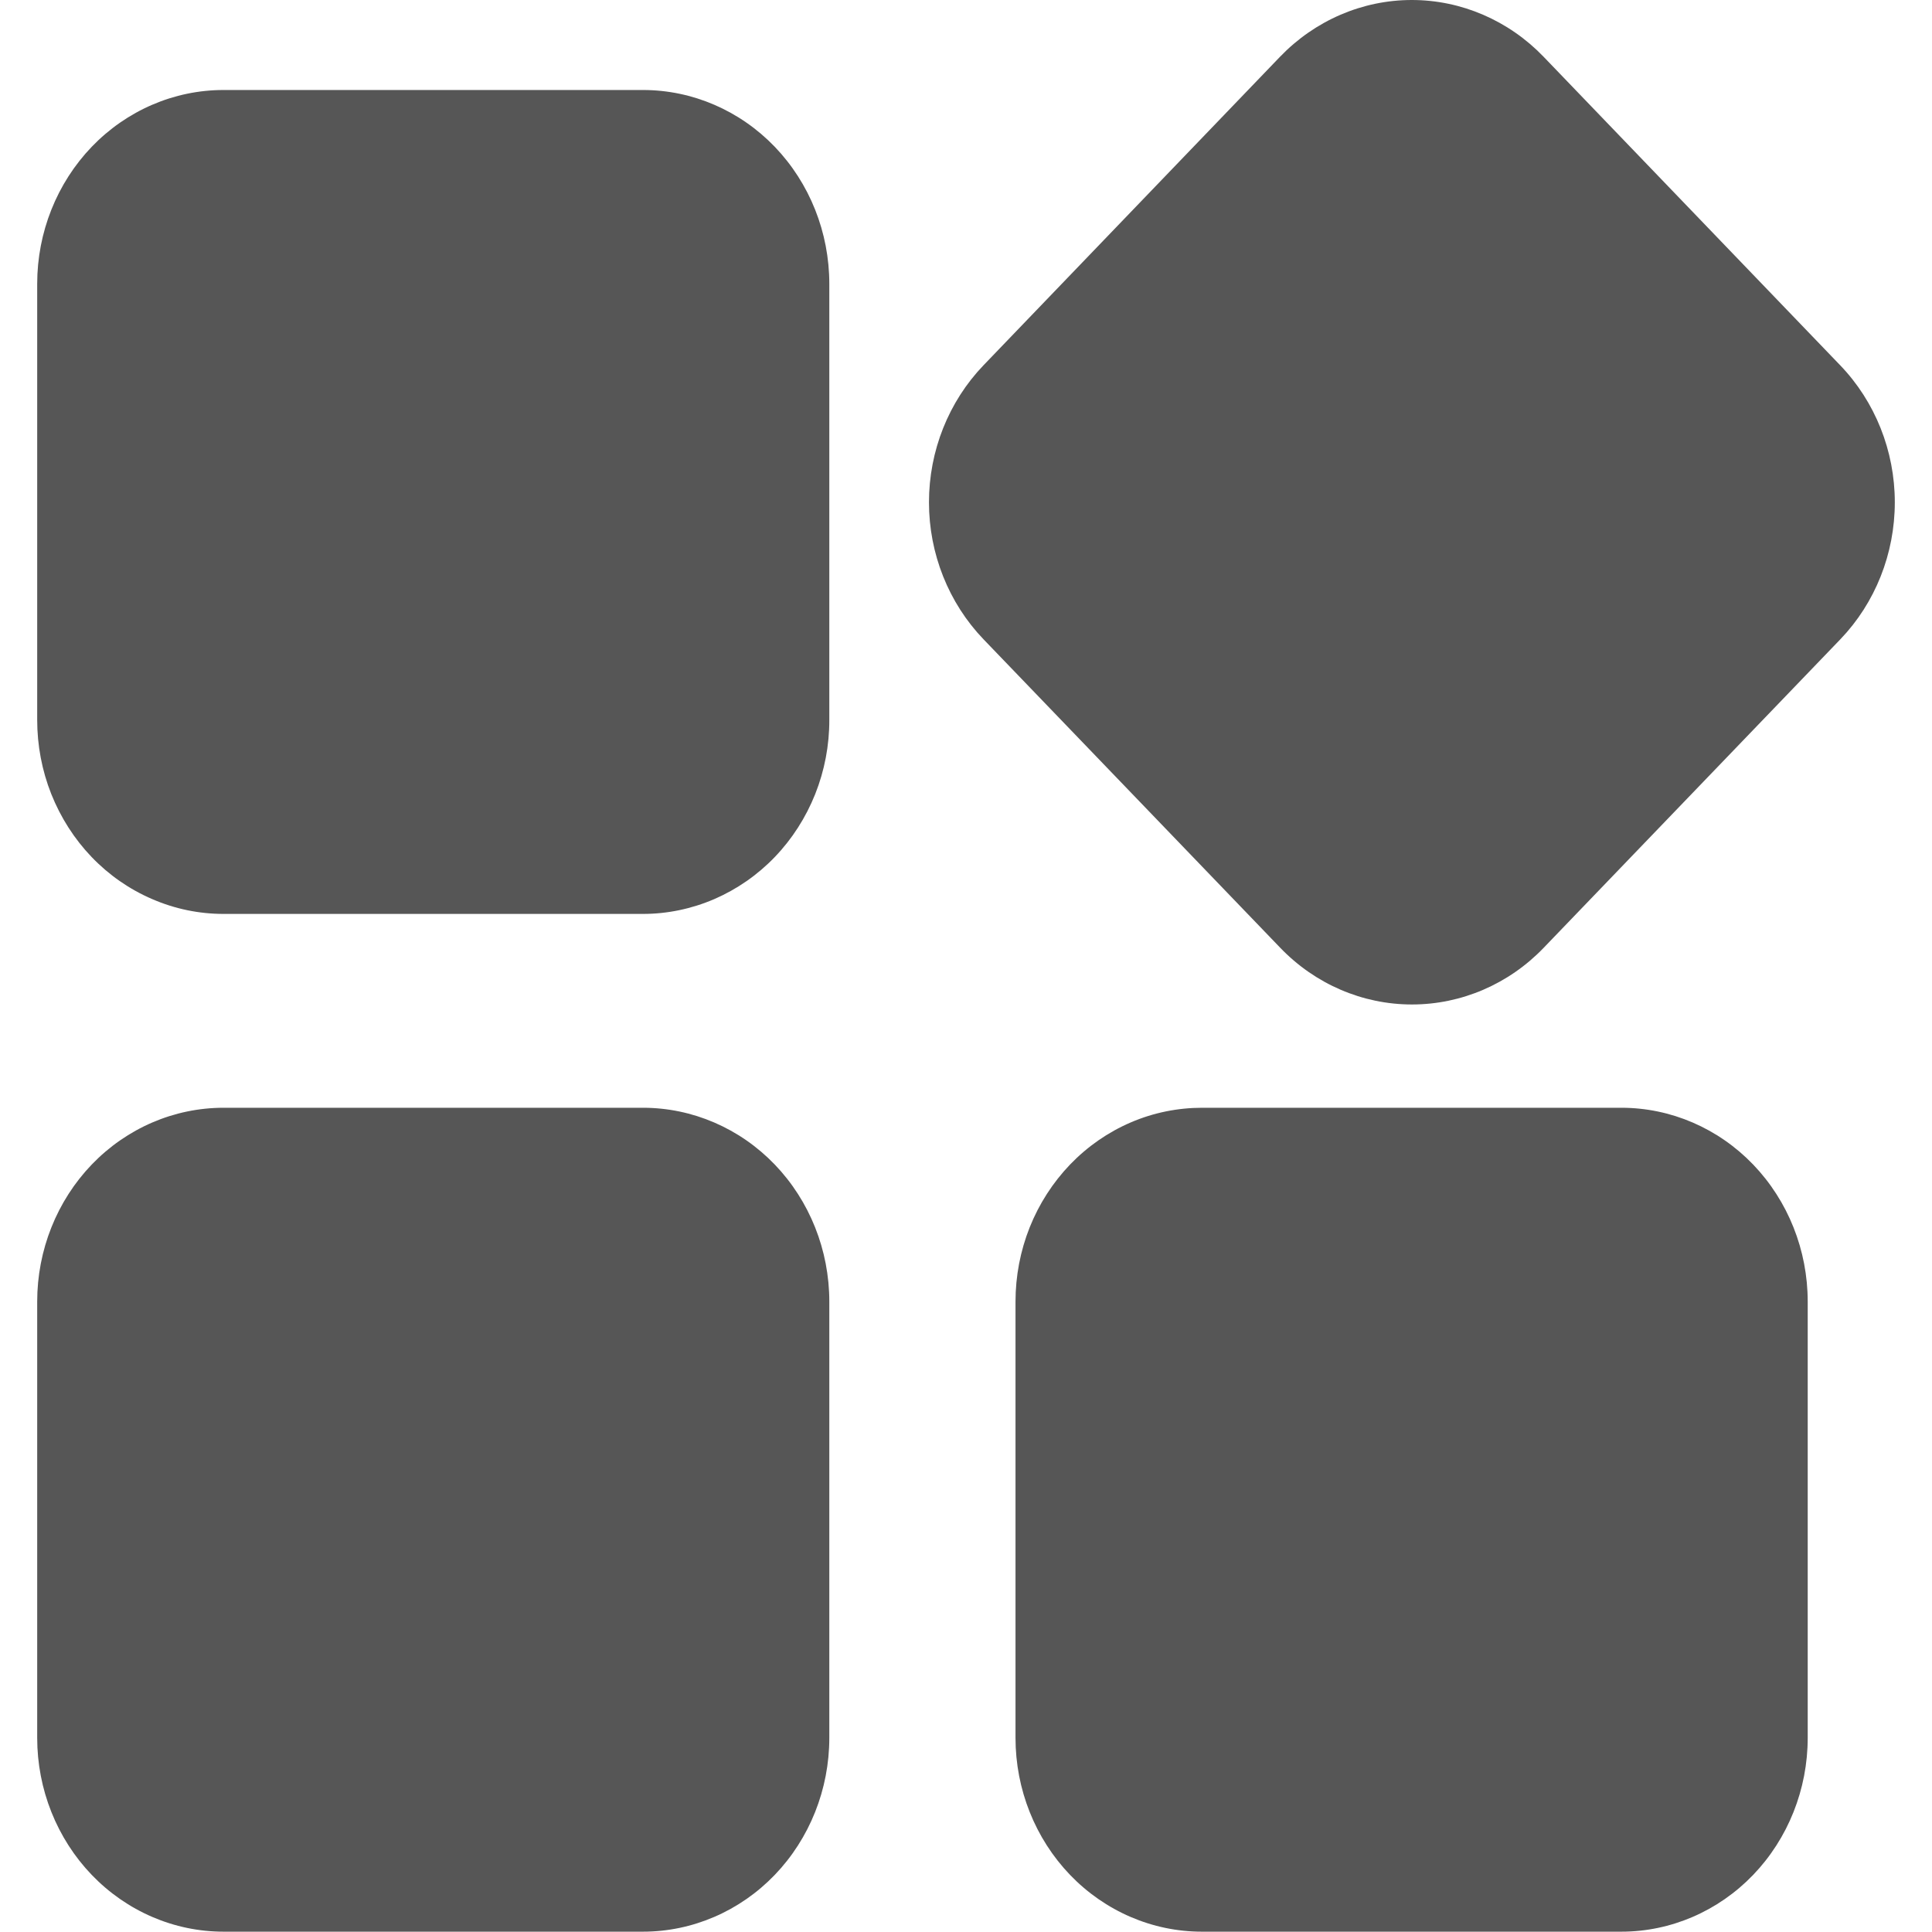 <svg width="24" height="24" viewBox="0 0 24 24" fill="none" xmlns="http://www.w3.org/2000/svg">
<path id="&#232;&#183;&#175;&#229;&#190;&#132; 1891" d="M22.861 7.942L19.177 11.773C18.743 12.225 18.154 12.478 17.54 12.478C16.926 12.478 16.337 12.225 15.903 11.773L12.218 7.942C11.784 7.49 11.54 6.878 11.54 6.24C11.54 5.601 11.784 4.989 12.218 4.537L15.901 0.705C16.335 0.254 16.924 0 17.538 0C18.152 0 18.741 0.254 19.175 0.705L22.859 4.537C23.293 4.988 23.538 5.601 23.538 6.239C23.538 6.878 23.295 7.49 22.861 7.942ZM7.987 23.996H2.777C2.163 23.996 1.574 23.742 1.14 23.291C0.706 22.839 0.462 22.227 0.462 21.588V16.169C0.462 15.53 0.706 14.918 1.14 14.466C1.574 14.015 2.163 13.761 2.777 13.761H7.987C8.601 13.761 9.19 14.015 9.624 14.466C10.058 14.918 10.302 15.53 10.302 16.169V21.588C10.302 22.227 10.058 22.839 9.624 23.291C9.19 23.742 8.601 23.996 7.987 23.996ZM7.987 11.353H2.777C2.473 11.353 2.172 11.291 1.891 11.169C1.609 11.048 1.354 10.871 1.139 10.647C0.924 10.423 0.754 10.157 0.637 9.864C0.521 9.572 0.462 9.259 0.462 8.942V3.526C0.462 2.887 0.706 2.275 1.14 1.823C1.574 1.372 2.163 1.118 2.777 1.118H7.987C8.601 1.118 9.19 1.372 9.624 1.823C10.058 2.275 10.302 2.887 10.302 3.526V8.942C10.303 9.258 10.243 9.572 10.127 9.864C10.01 10.157 9.84 10.422 9.625 10.646C9.41 10.87 9.154 11.047 8.873 11.169C8.592 11.29 8.291 11.353 7.987 11.353ZM14.934 13.761H20.141C20.755 13.761 21.344 14.015 21.778 14.466C22.212 14.918 22.456 15.53 22.456 16.169V21.588C22.456 22.227 22.212 22.839 21.778 23.291C21.344 23.742 20.755 23.996 20.141 23.996H14.93C14.316 23.996 13.727 23.742 13.293 23.291C12.859 22.839 12.615 22.227 12.615 21.588V16.169C12.615 15.852 12.675 15.539 12.791 15.247C12.908 14.954 13.079 14.689 13.294 14.465C13.51 14.241 13.765 14.064 14.047 13.943C14.328 13.822 14.63 13.761 14.934 13.761Z" fill="#565656"/>
</svg>
